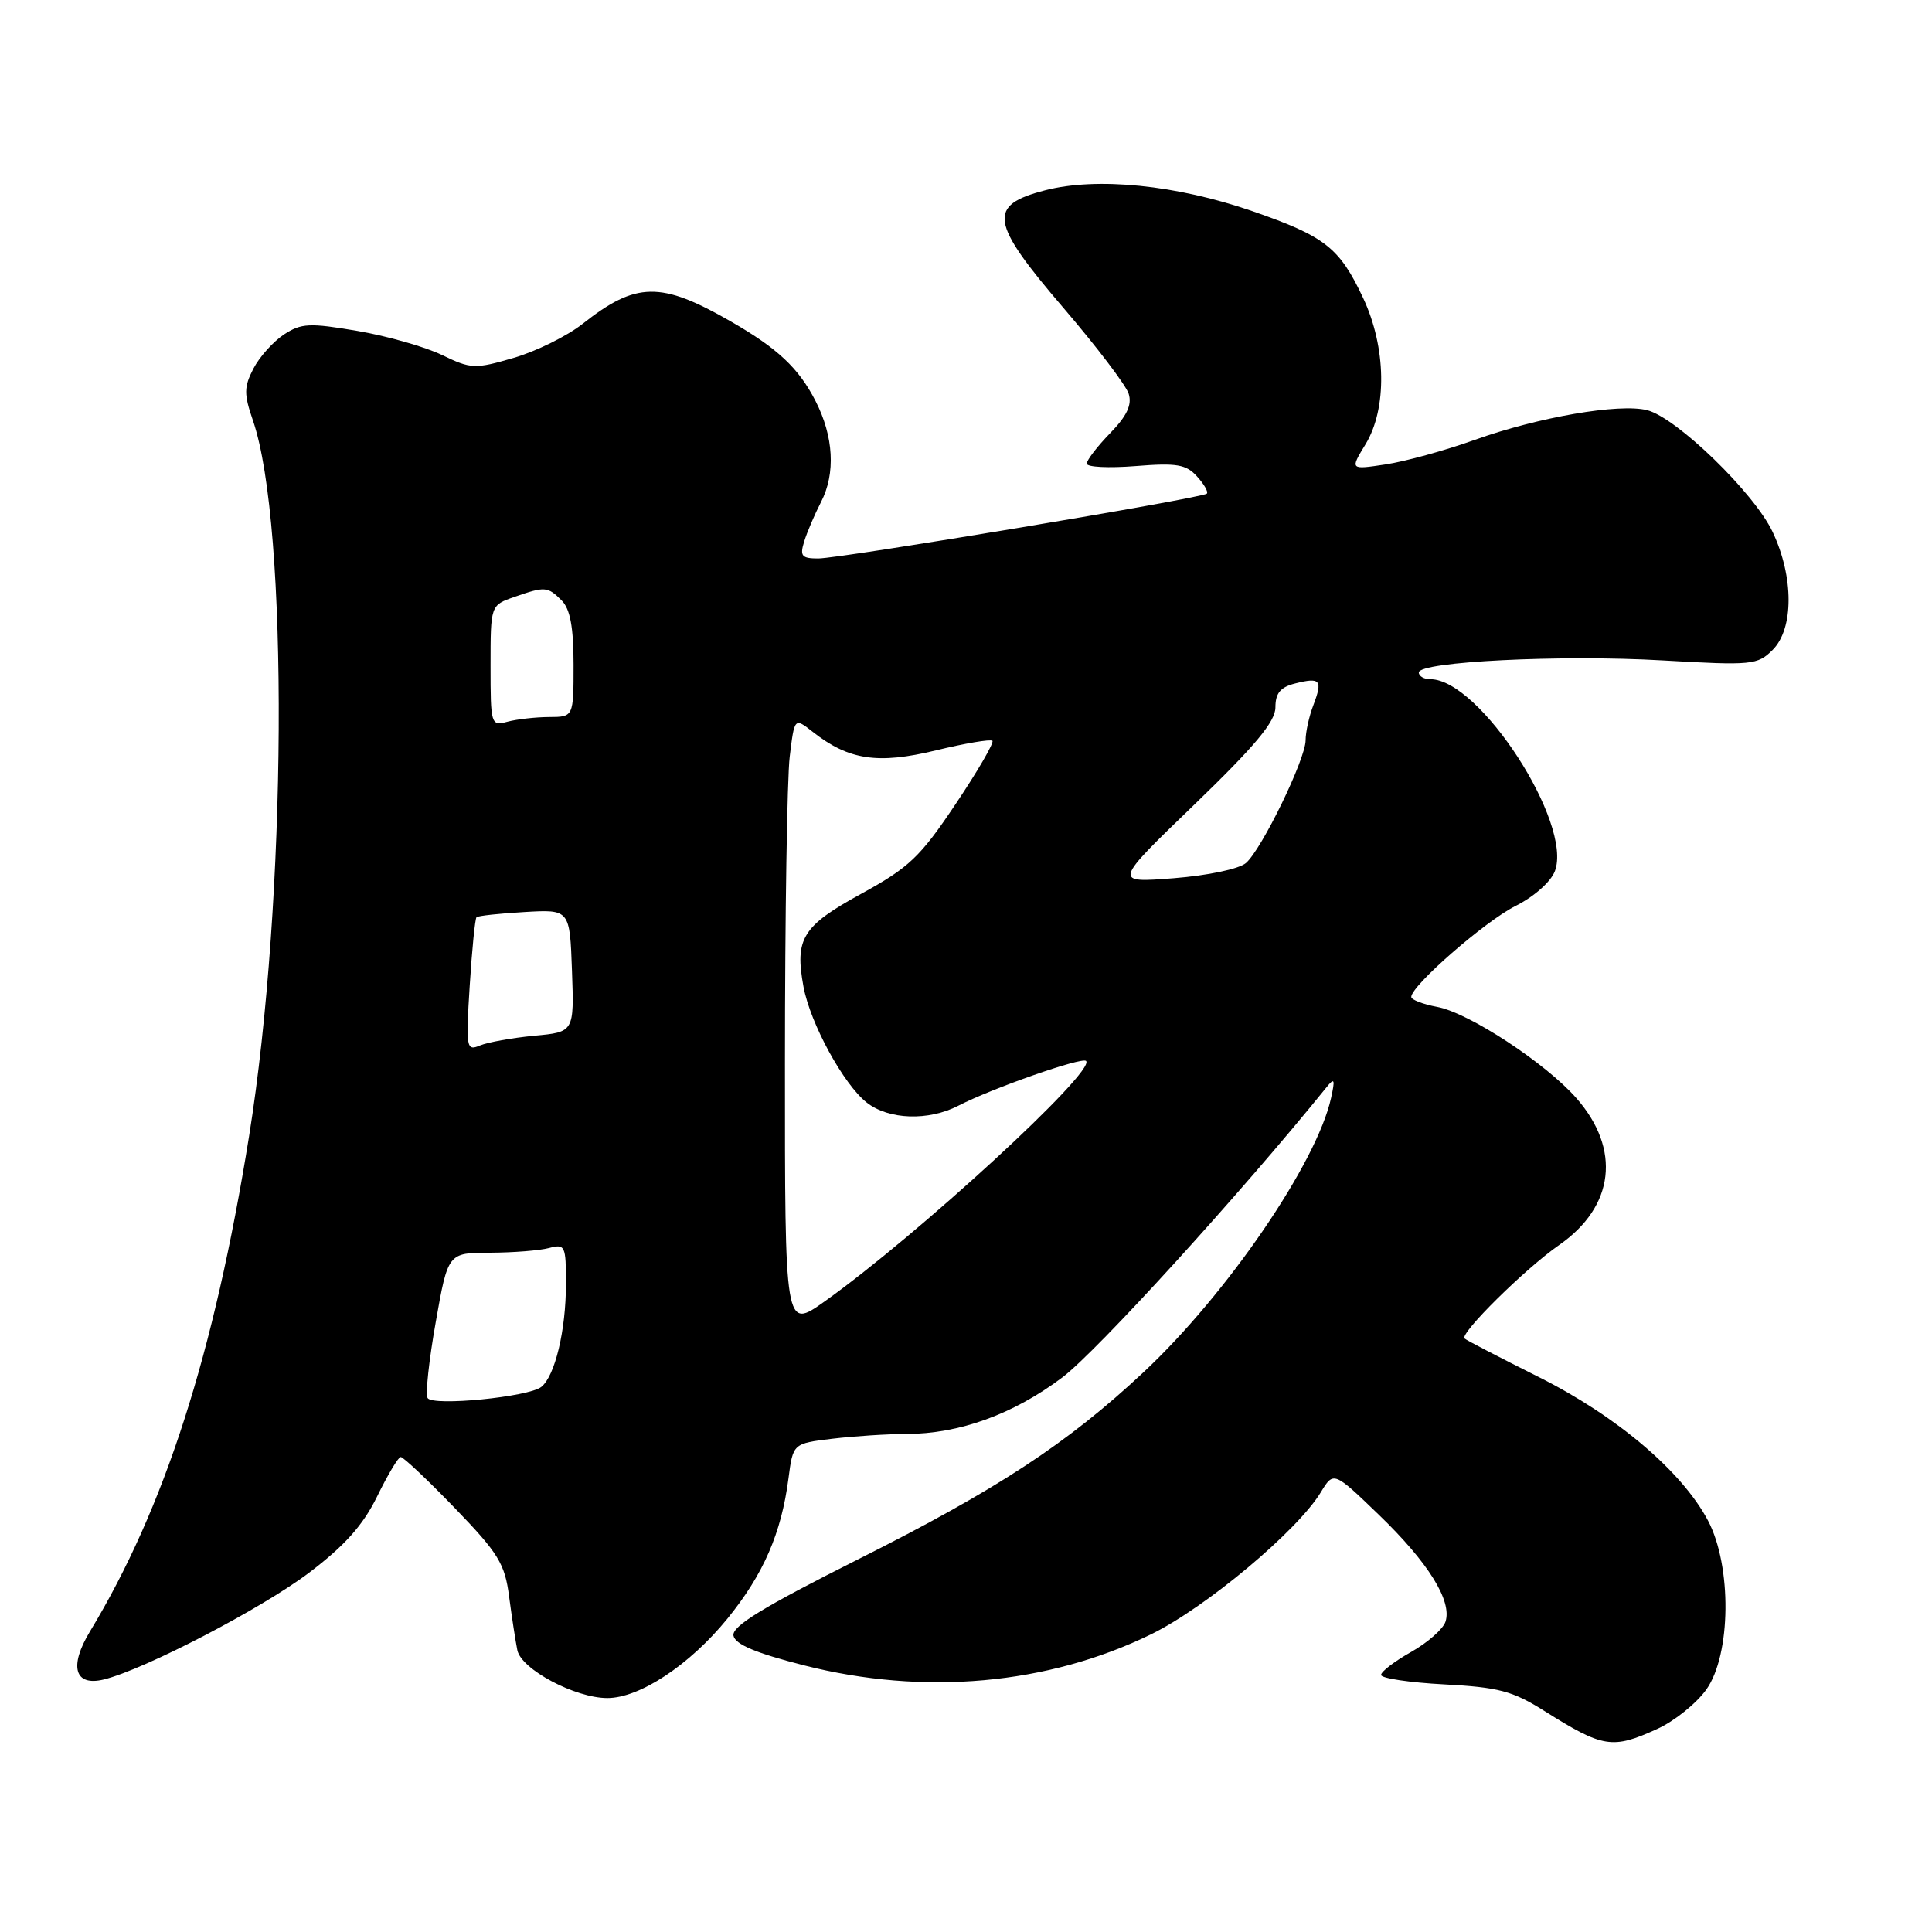 <?xml version="1.0" encoding="UTF-8" standalone="no"?>
<!DOCTYPE svg PUBLIC "-//W3C//DTD SVG 1.1//EN" "http://www.w3.org/Graphics/SVG/1.1/DTD/svg11.dtd" >
<svg xmlns="http://www.w3.org/2000/svg" xmlns:xlink="http://www.w3.org/1999/xlink" version="1.1" viewBox="0 0 256 256">
 <g >
 <path fill="currentColor"
d=" M 219.60 229.09 C 221.85 228.07 224.78 225.72 226.10 223.87 C 229.38 219.26 229.50 207.52 226.32 201.49 C 222.88 194.98 214.23 187.64 203.90 182.47 C 198.73 179.88 194.30 177.59 194.06 177.36 C 193.37 176.72 202.08 168.11 206.61 164.96 C 213.93 159.86 214.82 152.28 208.88 145.51 C 204.79 140.86 194.66 134.21 190.44 133.42 C 188.55 133.07 187.00 132.47 187.00 132.10 C 187.00 130.60 196.78 122.07 200.79 120.06 C 203.24 118.84 205.49 116.85 206.03 115.43 C 208.43 109.10 196.05 90.00 189.54 90.00 C 188.69 90.00 188.00 89.60 188.00 89.11 C 188.00 87.67 206.87 86.73 220.33 87.51 C 232.16 88.19 232.88 88.12 234.89 86.11 C 237.69 83.31 237.70 76.46 234.89 70.50 C 232.47 65.34 222.15 55.33 218.25 54.35 C 214.56 53.42 203.83 55.27 195.40 58.29 C 191.50 59.69 186.19 61.15 183.59 61.54 C 178.88 62.25 178.88 62.25 180.94 58.87 C 183.82 54.14 183.69 46.02 180.63 39.50 C 177.49 32.81 175.59 31.32 165.95 27.98 C 155.89 24.50 145.37 23.44 138.50 25.21 C 130.80 27.20 131.14 29.40 140.92 40.81 C 145.31 45.93 149.19 51.04 149.55 52.16 C 150.02 53.63 149.34 55.09 147.10 57.40 C 145.39 59.16 144.00 60.97 144.00 61.43 C 144.00 61.90 146.90 62.04 150.45 61.76 C 155.92 61.32 157.17 61.53 158.61 63.13 C 159.55 64.16 160.14 65.19 159.91 65.41 C 159.30 66.01 111.38 74.00 108.42 74.00 C 106.23 74.00 105.96 73.68 106.56 71.75 C 106.94 70.51 107.95 68.15 108.80 66.50 C 110.74 62.74 110.47 57.83 108.06 53.13 C 105.82 48.76 103.04 46.16 96.83 42.59 C 87.56 37.26 84.28 37.32 77.20 42.91 C 75.16 44.52 71.06 46.55 68.07 47.42 C 62.92 48.92 62.42 48.90 58.57 47.04 C 56.33 45.96 51.29 44.52 47.36 43.85 C 41.02 42.77 39.92 42.82 37.63 44.32 C 36.21 45.26 34.38 47.29 33.58 48.84 C 32.32 51.28 32.31 52.22 33.51 55.70 C 38.29 69.57 38.02 119.35 33.00 150.57 C 28.37 179.39 21.81 199.83 11.93 216.16 C 9.11 220.81 9.88 223.49 13.76 222.54 C 19.21 221.19 34.64 213.16 40.96 208.39 C 45.68 204.81 48.10 202.10 49.96 198.31 C 51.36 195.45 52.76 193.09 53.09 193.06 C 53.41 193.03 56.63 196.06 60.25 199.81 C 66.05 205.82 66.90 207.20 67.46 211.56 C 67.82 214.28 68.31 217.47 68.55 218.66 C 69.07 221.20 76.22 225.00 80.48 225.00 C 84.76 225.00 91.38 220.62 96.37 214.50 C 101.16 208.61 103.53 203.19 104.48 195.88 C 105.08 191.27 105.08 191.27 110.29 190.64 C 113.16 190.30 117.56 190.01 120.07 190.01 C 127.10 190.00 134.26 187.41 140.76 182.52 C 145.33 179.08 164.39 158.15 175.77 144.07 C 176.83 142.75 176.93 142.98 176.37 145.50 C 174.48 154.08 162.59 171.48 151.52 181.83 C 141.44 191.26 132.08 197.40 113.68 206.63 C 101.07 212.97 96.95 215.49 97.19 216.73 C 97.41 217.89 100.14 219.04 106.50 220.66 C 122.44 224.72 138.83 223.25 152.57 216.53 C 159.79 212.99 171.90 202.86 175.01 197.74 C 176.71 194.94 176.71 194.94 182.71 200.72 C 189.25 207.03 192.42 212.11 191.54 214.87 C 191.23 215.85 189.18 217.65 186.99 218.89 C 184.80 220.12 183.00 221.49 183.00 221.94 C 183.00 222.38 186.77 222.95 191.37 223.19 C 198.56 223.57 200.43 224.06 204.62 226.70 C 212.44 231.62 213.63 231.81 219.60 229.09 Z  M 56.66 185.25 C 56.35 184.76 56.84 180.23 57.74 175.18 C 59.36 166.00 59.36 166.00 64.93 165.99 C 67.99 165.98 71.51 165.70 72.75 165.37 C 74.88 164.80 75.00 165.05 74.99 170.13 C 74.99 176.27 73.54 182.32 71.73 183.77 C 70.06 185.11 57.34 186.36 56.66 185.25 Z  M 104.01 140.84 C 104.01 121.40 104.30 103.15 104.64 100.28 C 105.27 95.07 105.27 95.07 107.70 96.98 C 112.46 100.72 116.31 101.30 124.01 99.43 C 127.88 98.49 131.25 97.92 131.50 98.16 C 131.74 98.41 129.55 102.18 126.62 106.55 C 121.92 113.57 120.46 114.96 114.12 118.43 C 106.31 122.71 105.29 124.36 106.47 130.76 C 107.38 135.63 111.77 143.67 114.84 146.09 C 117.75 148.38 123.02 148.56 126.99 146.51 C 131.41 144.22 143.36 140.03 143.91 140.58 C 145.25 141.92 121.58 163.69 109.25 172.46 C 104.00 176.19 104.00 176.19 104.01 140.84 Z  M 62.24 130.61 C 62.54 125.81 62.95 121.73 63.14 121.54 C 63.34 121.35 66.20 121.04 69.50 120.85 C 75.50 120.50 75.50 120.50 75.79 128.62 C 76.08 136.75 76.08 136.75 70.79 137.24 C 67.88 137.52 64.64 138.10 63.60 138.53 C 61.79 139.29 61.72 138.89 62.24 130.61 Z  M 158.25 106.62 C 166.32 98.83 169.00 95.62 169.00 93.73 C 169.00 91.85 169.66 91.05 171.62 90.56 C 174.96 89.72 175.29 90.11 174.03 93.43 C 173.46 94.91 173.00 97.01 173.00 98.09 C 173.00 100.59 167.20 112.52 165.10 114.35 C 164.19 115.14 160.05 116.01 155.50 116.37 C 147.50 116.99 147.50 116.99 158.25 106.62 Z  M 65.00 88.21 C 65.00 80.20 65.00 80.20 68.15 79.10 C 72.22 77.68 72.56 77.70 74.43 79.57 C 75.55 80.70 76.00 83.11 76.00 88.07 C 76.00 95.00 76.00 95.00 72.75 95.01 C 70.96 95.02 68.49 95.30 67.25 95.63 C 65.05 96.22 65.00 96.04 65.00 88.21 Z "/>
</g>
</svg>